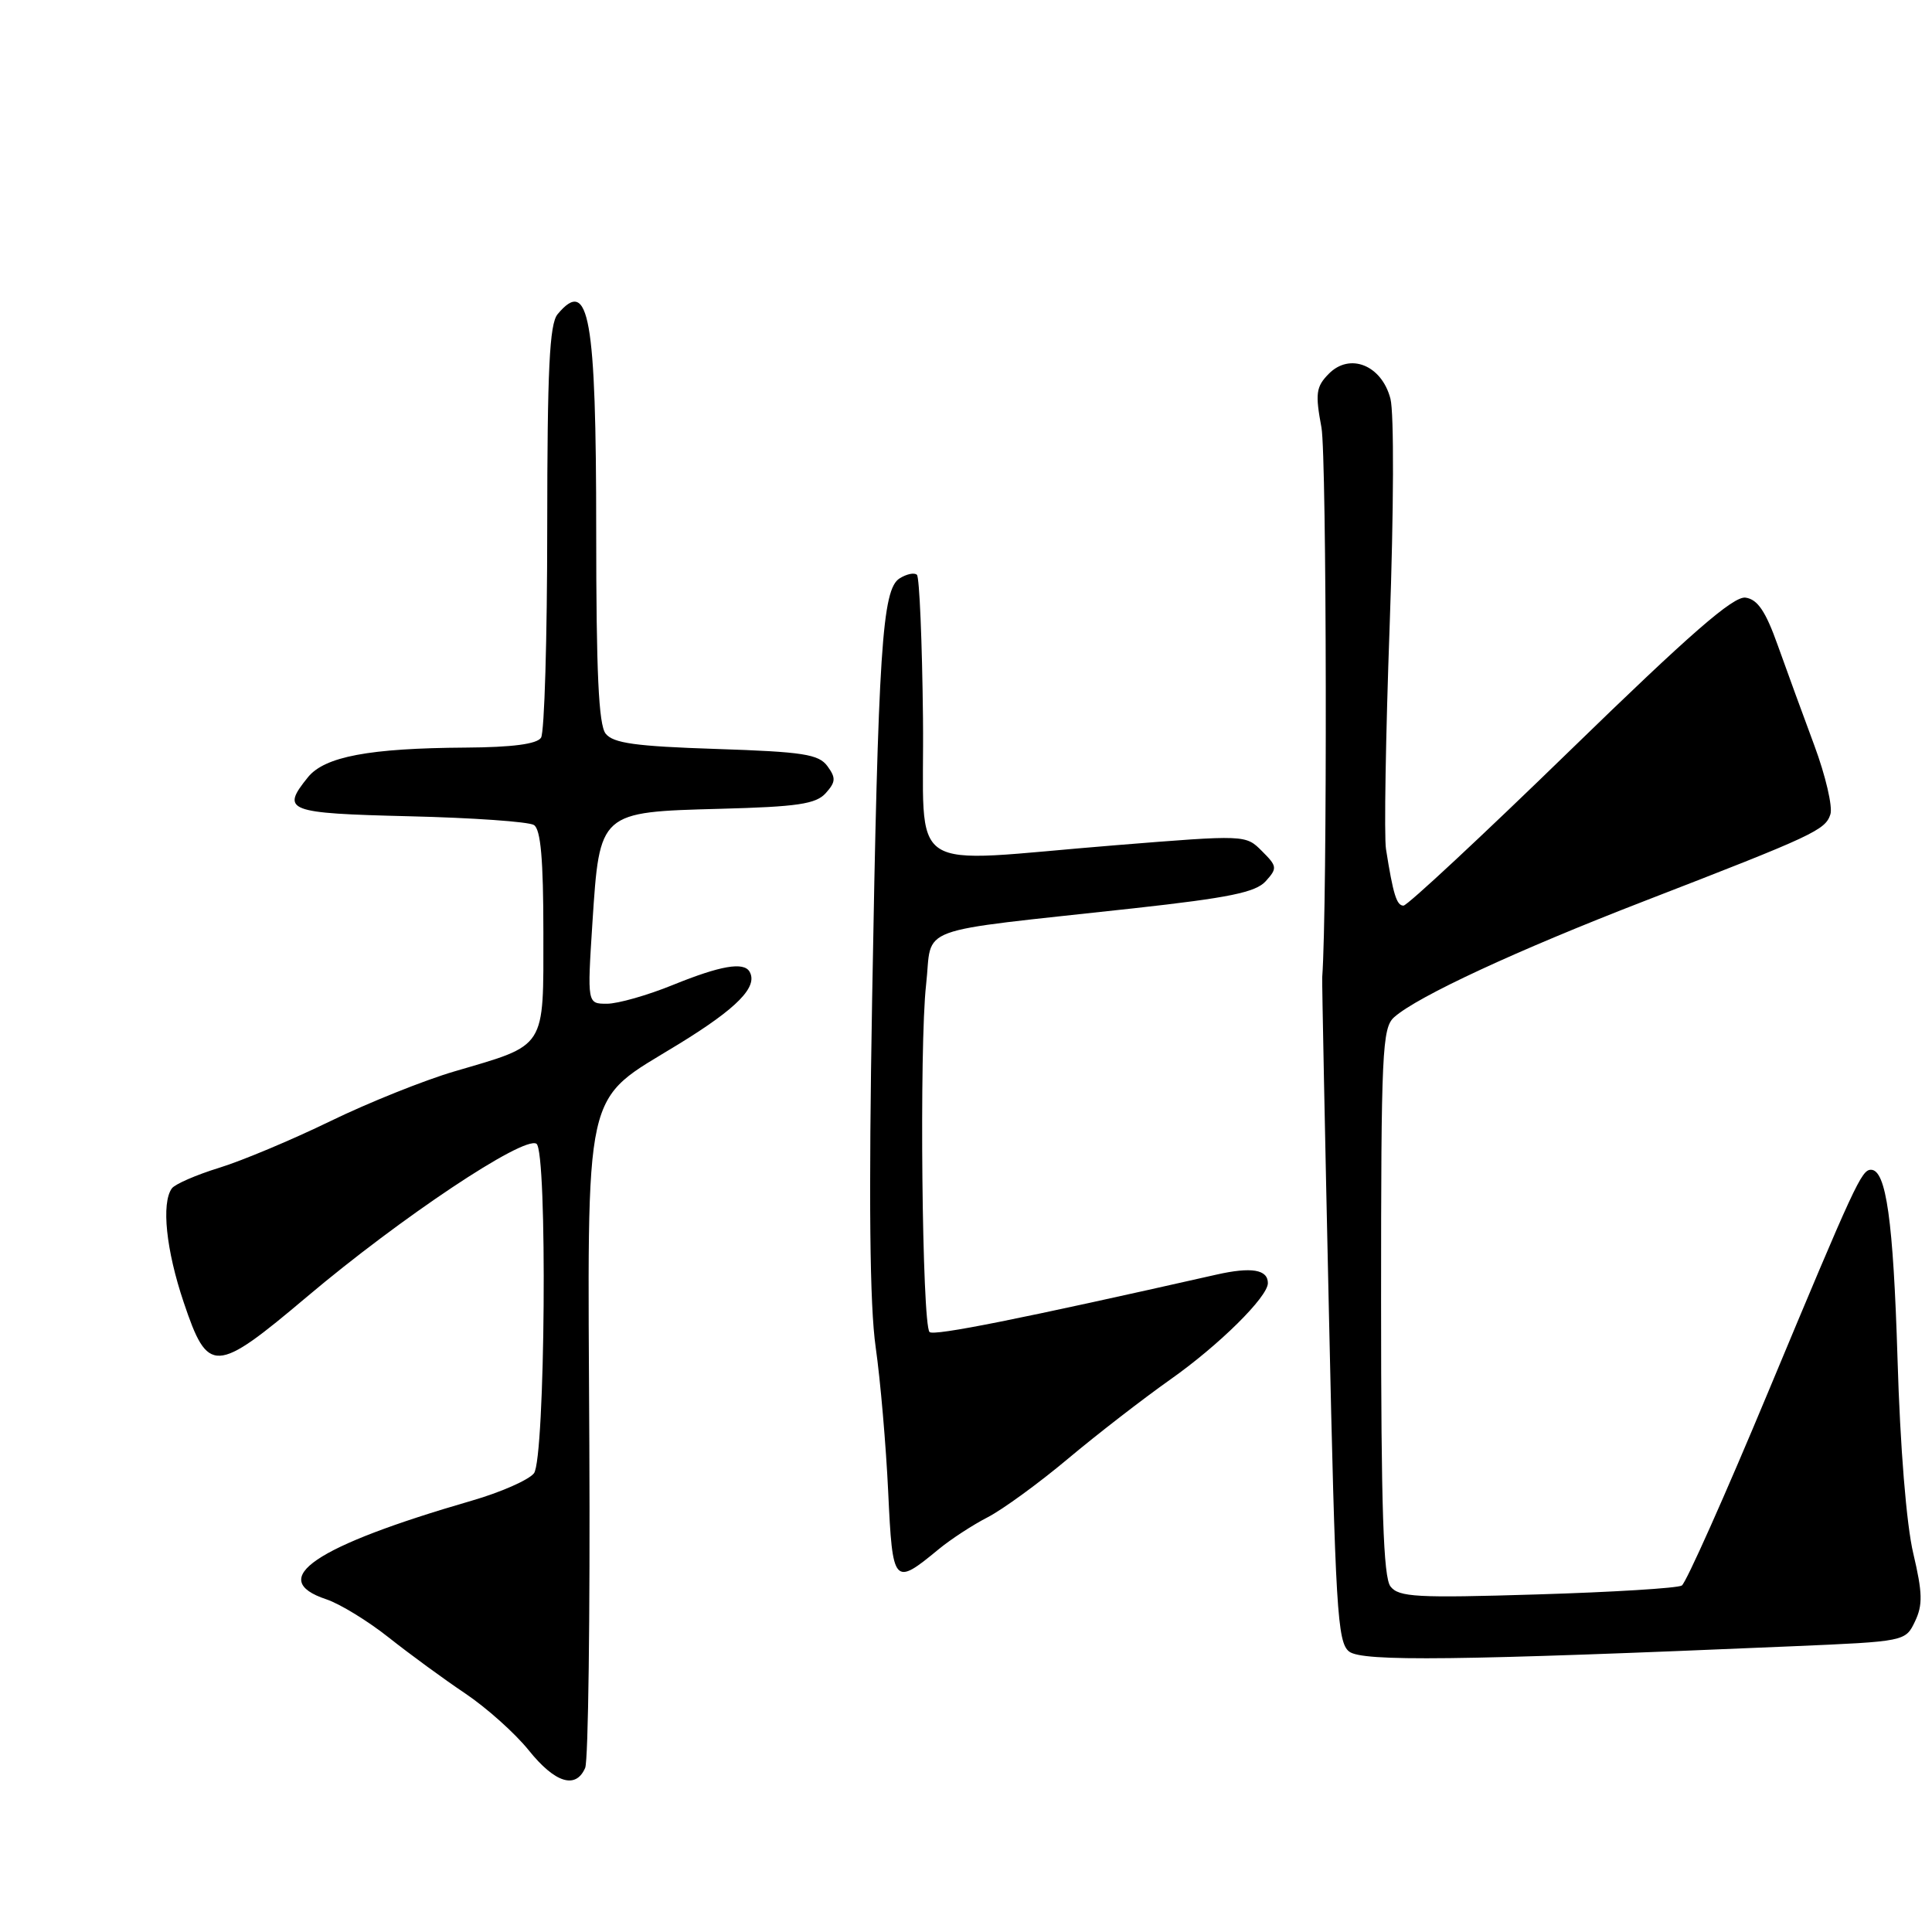 <?xml version="1.0" encoding="UTF-8" standalone="no"?>
<!DOCTYPE svg PUBLIC "-//W3C//DTD SVG 1.1//EN" "http://www.w3.org/Graphics/SVG/1.1/DTD/svg11.dtd" >
<svg xmlns="http://www.w3.org/2000/svg" xmlns:xlink="http://www.w3.org/1999/xlink" version="1.1" viewBox="0 0 256 256">
 <g >
 <path fill="currentColor"
d=" M 77.54 234.25 C 77.95 233.29 78.20 214.05 78.09 191.50 C 77.86 142.77 77.09 146.24 89.96 138.33 C 97.70 133.58 100.47 130.74 99.32 128.75 C 98.54 127.42 95.48 127.95 89.19 130.50 C 85.81 131.88 81.86 133.00 80.42 133.00 C 77.81 133.00 77.81 133.00 78.50 122.25 C 79.46 107.54 79.39 107.60 95.44 107.17 C 105.67 106.90 108.11 106.54 109.41 105.10 C 110.74 103.62 110.78 103.08 109.64 101.52 C 108.48 99.94 106.44 99.62 94.90 99.24 C 84.21 98.89 81.25 98.48 80.25 97.21 C 79.32 96.03 79.00 89.05 79.00 70.36 C 79.00 41.99 78.05 36.63 73.88 41.64 C 72.81 42.93 72.52 48.93 72.51 69.89 C 72.51 84.53 72.14 97.06 71.69 97.75 C 71.15 98.59 67.89 99.02 61.69 99.06 C 48.93 99.14 43.03 100.25 40.81 102.98 C 37.19 107.46 37.96 107.76 54.25 108.16 C 62.64 108.36 70.06 108.88 70.75 109.32 C 71.65 109.89 72.00 113.89 72.00 123.54 C 72.00 139.14 72.50 138.36 60.20 141.97 C 56.19 143.15 48.78 146.12 43.75 148.57 C 38.71 151.02 32.09 153.80 29.04 154.74 C 25.99 155.68 23.17 156.91 22.77 157.47 C 21.36 159.43 22.01 165.65 24.34 172.56 C 27.56 182.14 28.50 182.10 40.67 171.83 C 53.11 161.33 69.37 150.49 71.08 151.55 C 72.56 152.46 72.25 193.30 70.75 195.22 C 70.06 196.10 66.35 197.74 62.50 198.85 C 41.66 204.89 35.23 209.26 43.25 211.92 C 45.04 212.52 48.75 214.79 51.50 216.97 C 54.25 219.15 58.81 222.49 61.63 224.38 C 64.46 226.28 68.24 229.66 70.05 231.91 C 73.54 236.26 76.30 237.12 77.54 234.25 Z  M 237.49 218.14 C 252.47 217.50 252.48 217.50 253.75 214.84 C 254.79 212.66 254.75 211.06 253.52 205.84 C 252.61 202.01 251.78 191.79 251.43 180.00 C 250.87 161.75 249.93 155.00 247.91 155.00 C 246.66 155.00 245.77 156.93 234.34 184.33 C 228.58 198.16 223.40 209.75 222.85 210.09 C 222.29 210.44 213.66 210.97 203.67 211.27 C 187.74 211.76 185.35 211.63 184.25 210.22 C 183.30 209.01 183.00 199.86 183.00 172.46 C 183.00 139.29 183.14 136.18 184.75 134.77 C 187.86 132.02 200.99 125.93 217.95 119.37 C 240.40 110.68 241.87 109.99 242.54 107.89 C 242.85 106.88 241.90 102.79 240.41 98.78 C 238.92 94.78 236.74 88.80 235.56 85.50 C 233.96 81.00 232.89 79.42 231.30 79.19 C 229.69 78.96 224.00 83.92 208.04 99.44 C 196.41 110.75 186.48 120.00 185.97 120.00 C 185.06 120.00 184.60 118.52 183.65 112.50 C 183.39 110.85 183.61 97.50 184.14 82.83 C 184.68 67.69 184.73 54.72 184.24 52.83 C 183.08 48.38 178.85 46.68 176.05 49.55 C 174.38 51.25 174.26 52.15 175.10 56.65 C 175.80 60.43 175.89 120.24 175.20 129.50 C 175.16 130.05 175.56 150.07 176.09 174.00 C 176.95 213.36 177.21 217.63 178.77 218.84 C 180.52 220.19 193.09 220.04 237.49 218.14 Z  M 124.38 205.28 C 125.97 203.97 128.89 202.06 130.88 201.04 C 132.87 200.01 137.65 196.53 141.50 193.30 C 145.35 190.07 151.47 185.34 155.09 182.78 C 161.53 178.24 168.00 171.84 168.00 170.02 C 168.00 168.21 165.81 167.85 161.20 168.89 C 135.27 174.75 123.73 177.06 123.17 176.50 C 122.17 175.51 121.80 138.55 122.71 130.50 C 123.62 122.47 120.47 123.63 150.27 120.35 C 162.84 118.96 166.38 118.24 167.71 116.77 C 169.27 115.04 169.24 114.79 167.21 112.77 C 165.06 110.61 165.04 110.61 147.78 112.00 C 119.29 114.29 122.53 116.44 122.30 95.13 C 122.19 85.03 121.83 76.50 121.50 76.17 C 121.17 75.84 120.14 76.05 119.20 76.64 C 116.89 78.09 116.37 85.97 115.56 132.50 C 115.10 158.92 115.24 172.94 116.03 178.50 C 116.66 182.90 117.40 191.53 117.69 197.68 C 118.27 210.02 118.42 210.20 124.38 205.28 Z "/>
</g>
</svg>